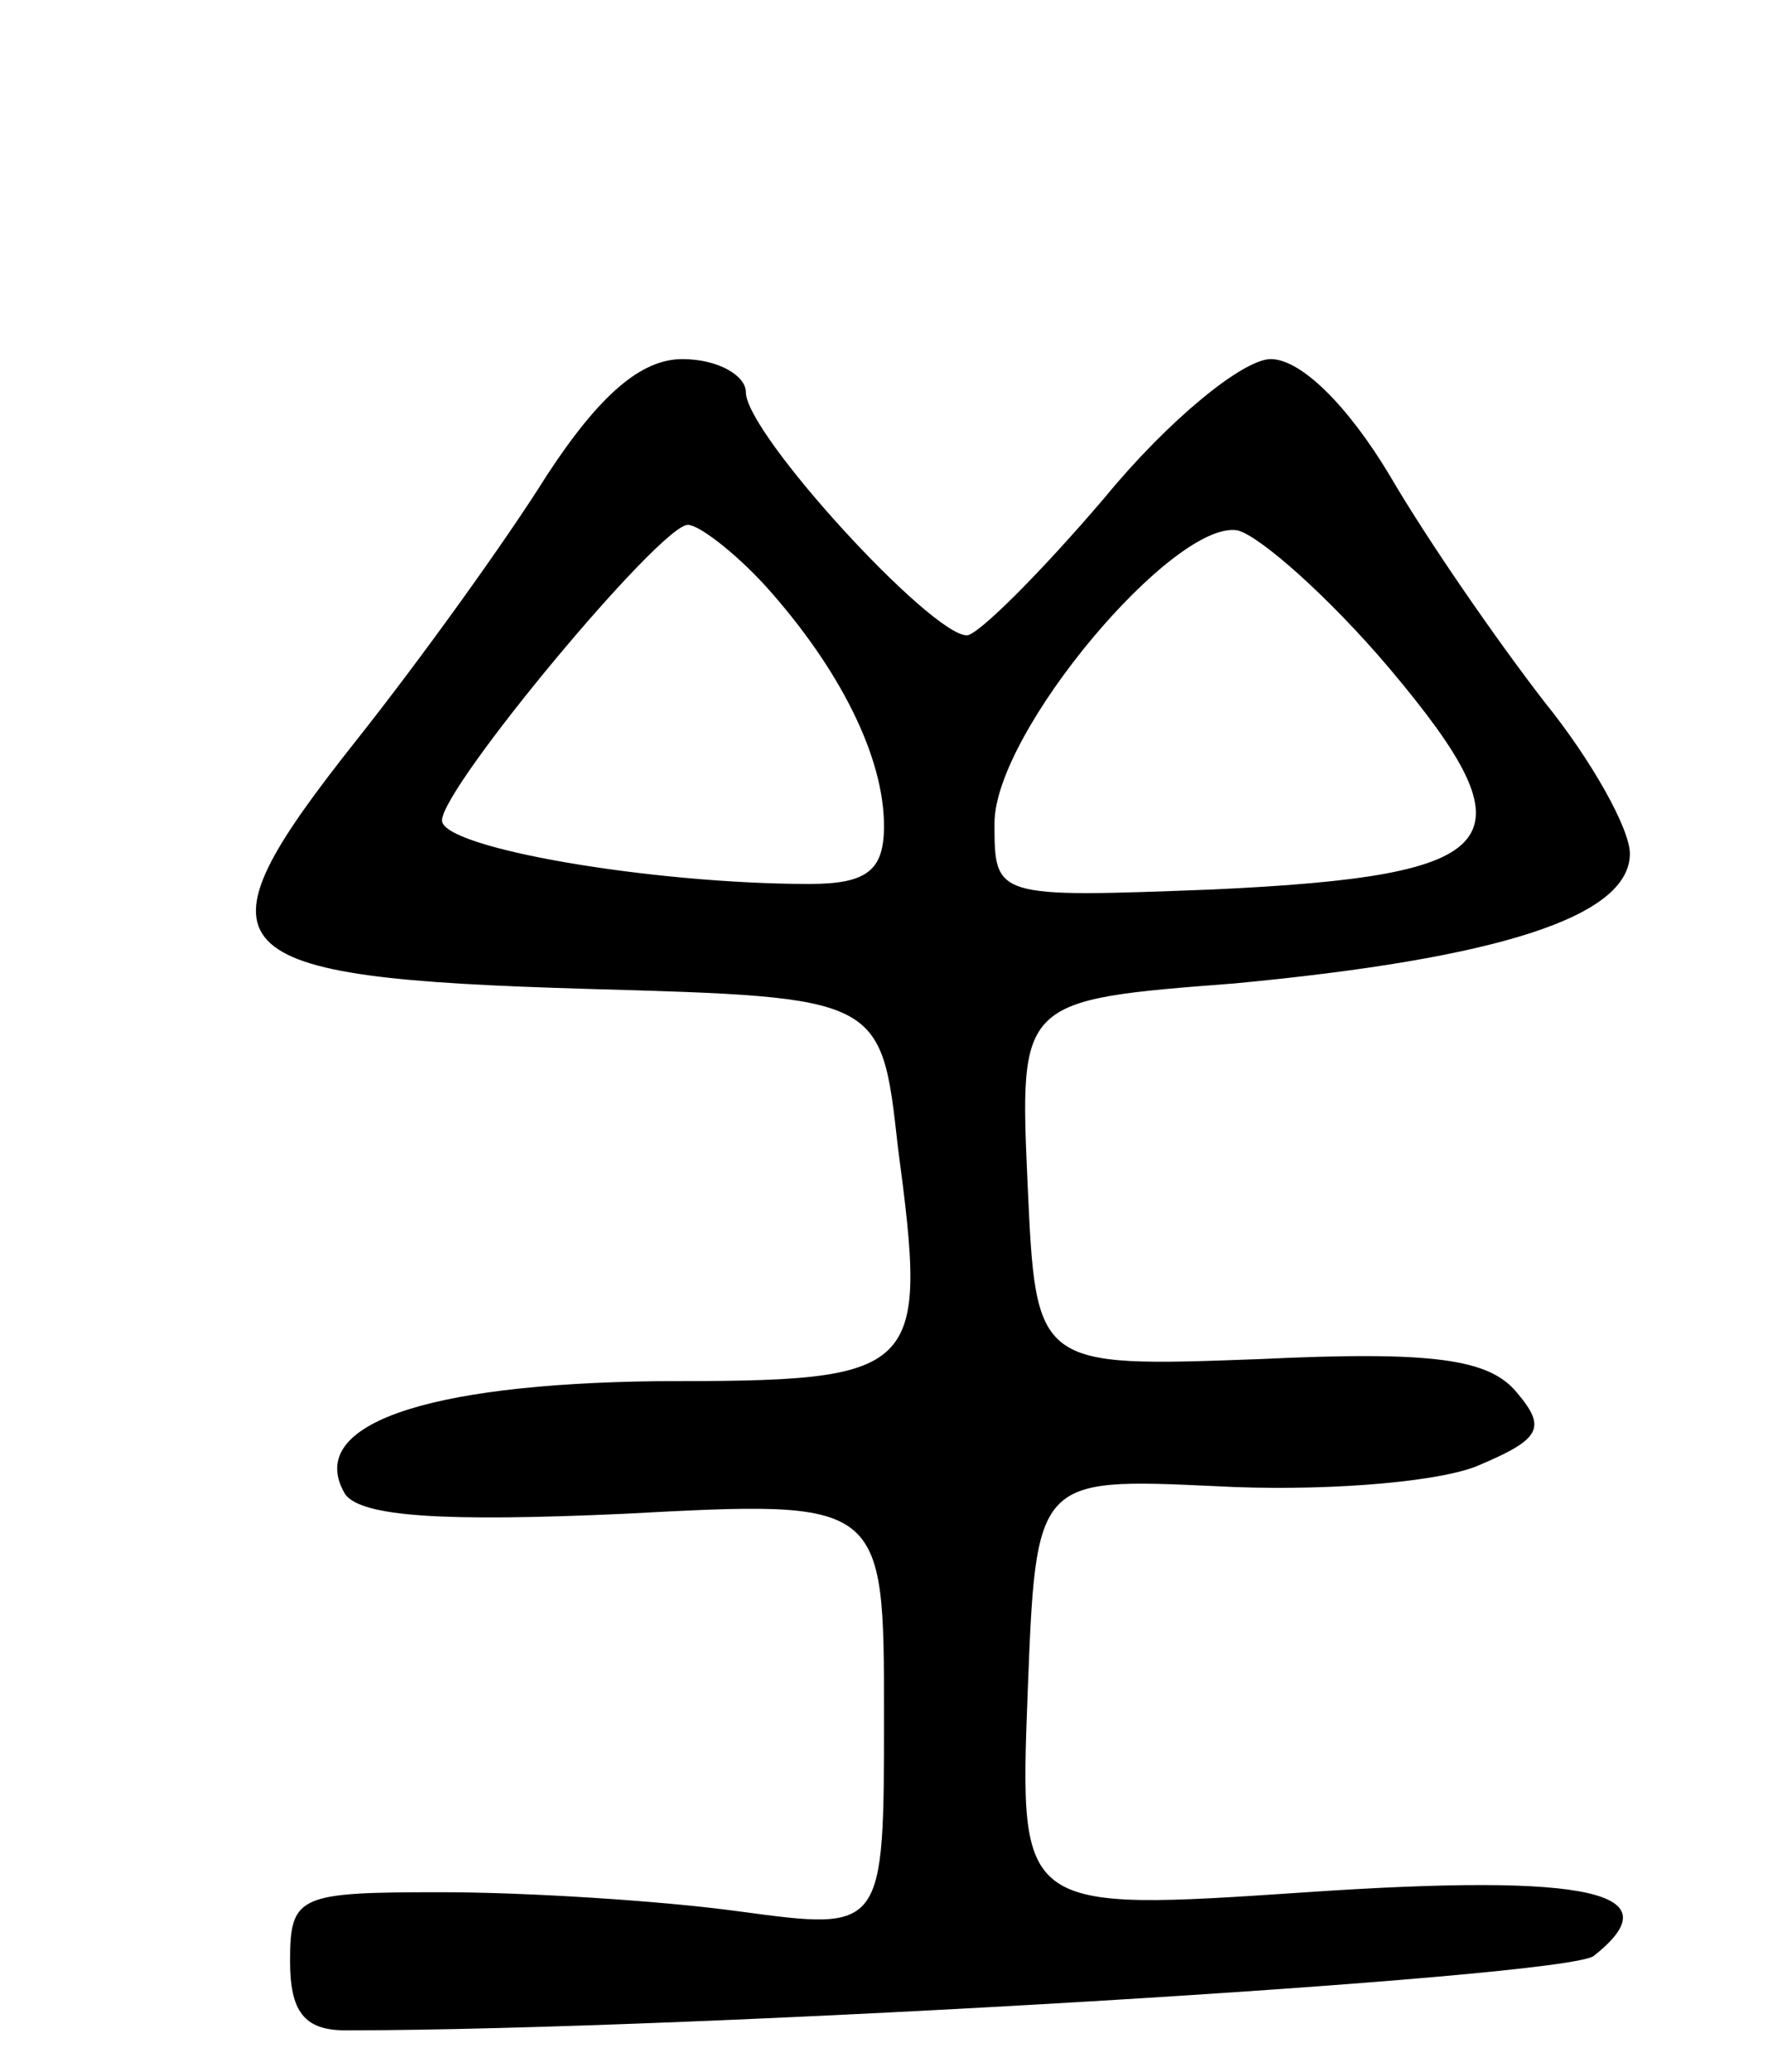 <svg version="1.0" xmlns="http://www.w3.org/2000/svg"
 width="64pt" height="75pt" viewBox="0 0 64 75"
 preserveAspectRatio="xMidYMid meet">
<g transform="translate(0,75) scale(0.1,-0.1)"
fill="#000000" stroke="none">
<path d="M198 578 c-15 -24 -46 -67 -69 -96 -61 -77 -53 -86 84 -90 106 -3
106 -3 112 -57 11 -83 9 -85 -87 -85 -85 -1 -128 -16 -113 -41 6 -8 35 -10
101 -7 94 5 94 5 94 -73 0 -78 0 -78 -52 -71 -29 4 -78 7 -108 7 -52 0 -55 -1
-55 -25 0 -18 5 -25 20 -25 126 0 443 19 452 27 29 23 -1 30 -104 23 -104 -7
-104 -7 -101 72 3 78 3 78 68 75 36 -2 78 1 94 7 24 10 26 14 15 27 -10 12
-30 15 -93 12 -81 -3 -81 -3 -84 63 -3 67 -3 67 75 73 95 9 143 24 143 47 0 9
-14 34 -31 55 -17 22 -42 58 -56 82 -15 25 -32 42 -43 42 -10 0 -37 -22 -60
-50 -23 -27 -46 -50 -50 -50 -13 0 -80 73 -80 88 0 6 -10 12 -23 12 -15 0 -30
-13 -49 -42z m79 -40 c27 -30 43 -62 43 -87 0 -16 -6 -21 -27 -21 -57 0 -133
13 -133 23 0 12 79 107 89 107 4 0 17 -10 28 -22z m226 -30 c53 -63 43 -75
-64 -80 -79 -3 -79 -3 -79 24 0 33 65 110 88 106 8 -2 33 -24 55 -50z"/>
</g>
</svg>
